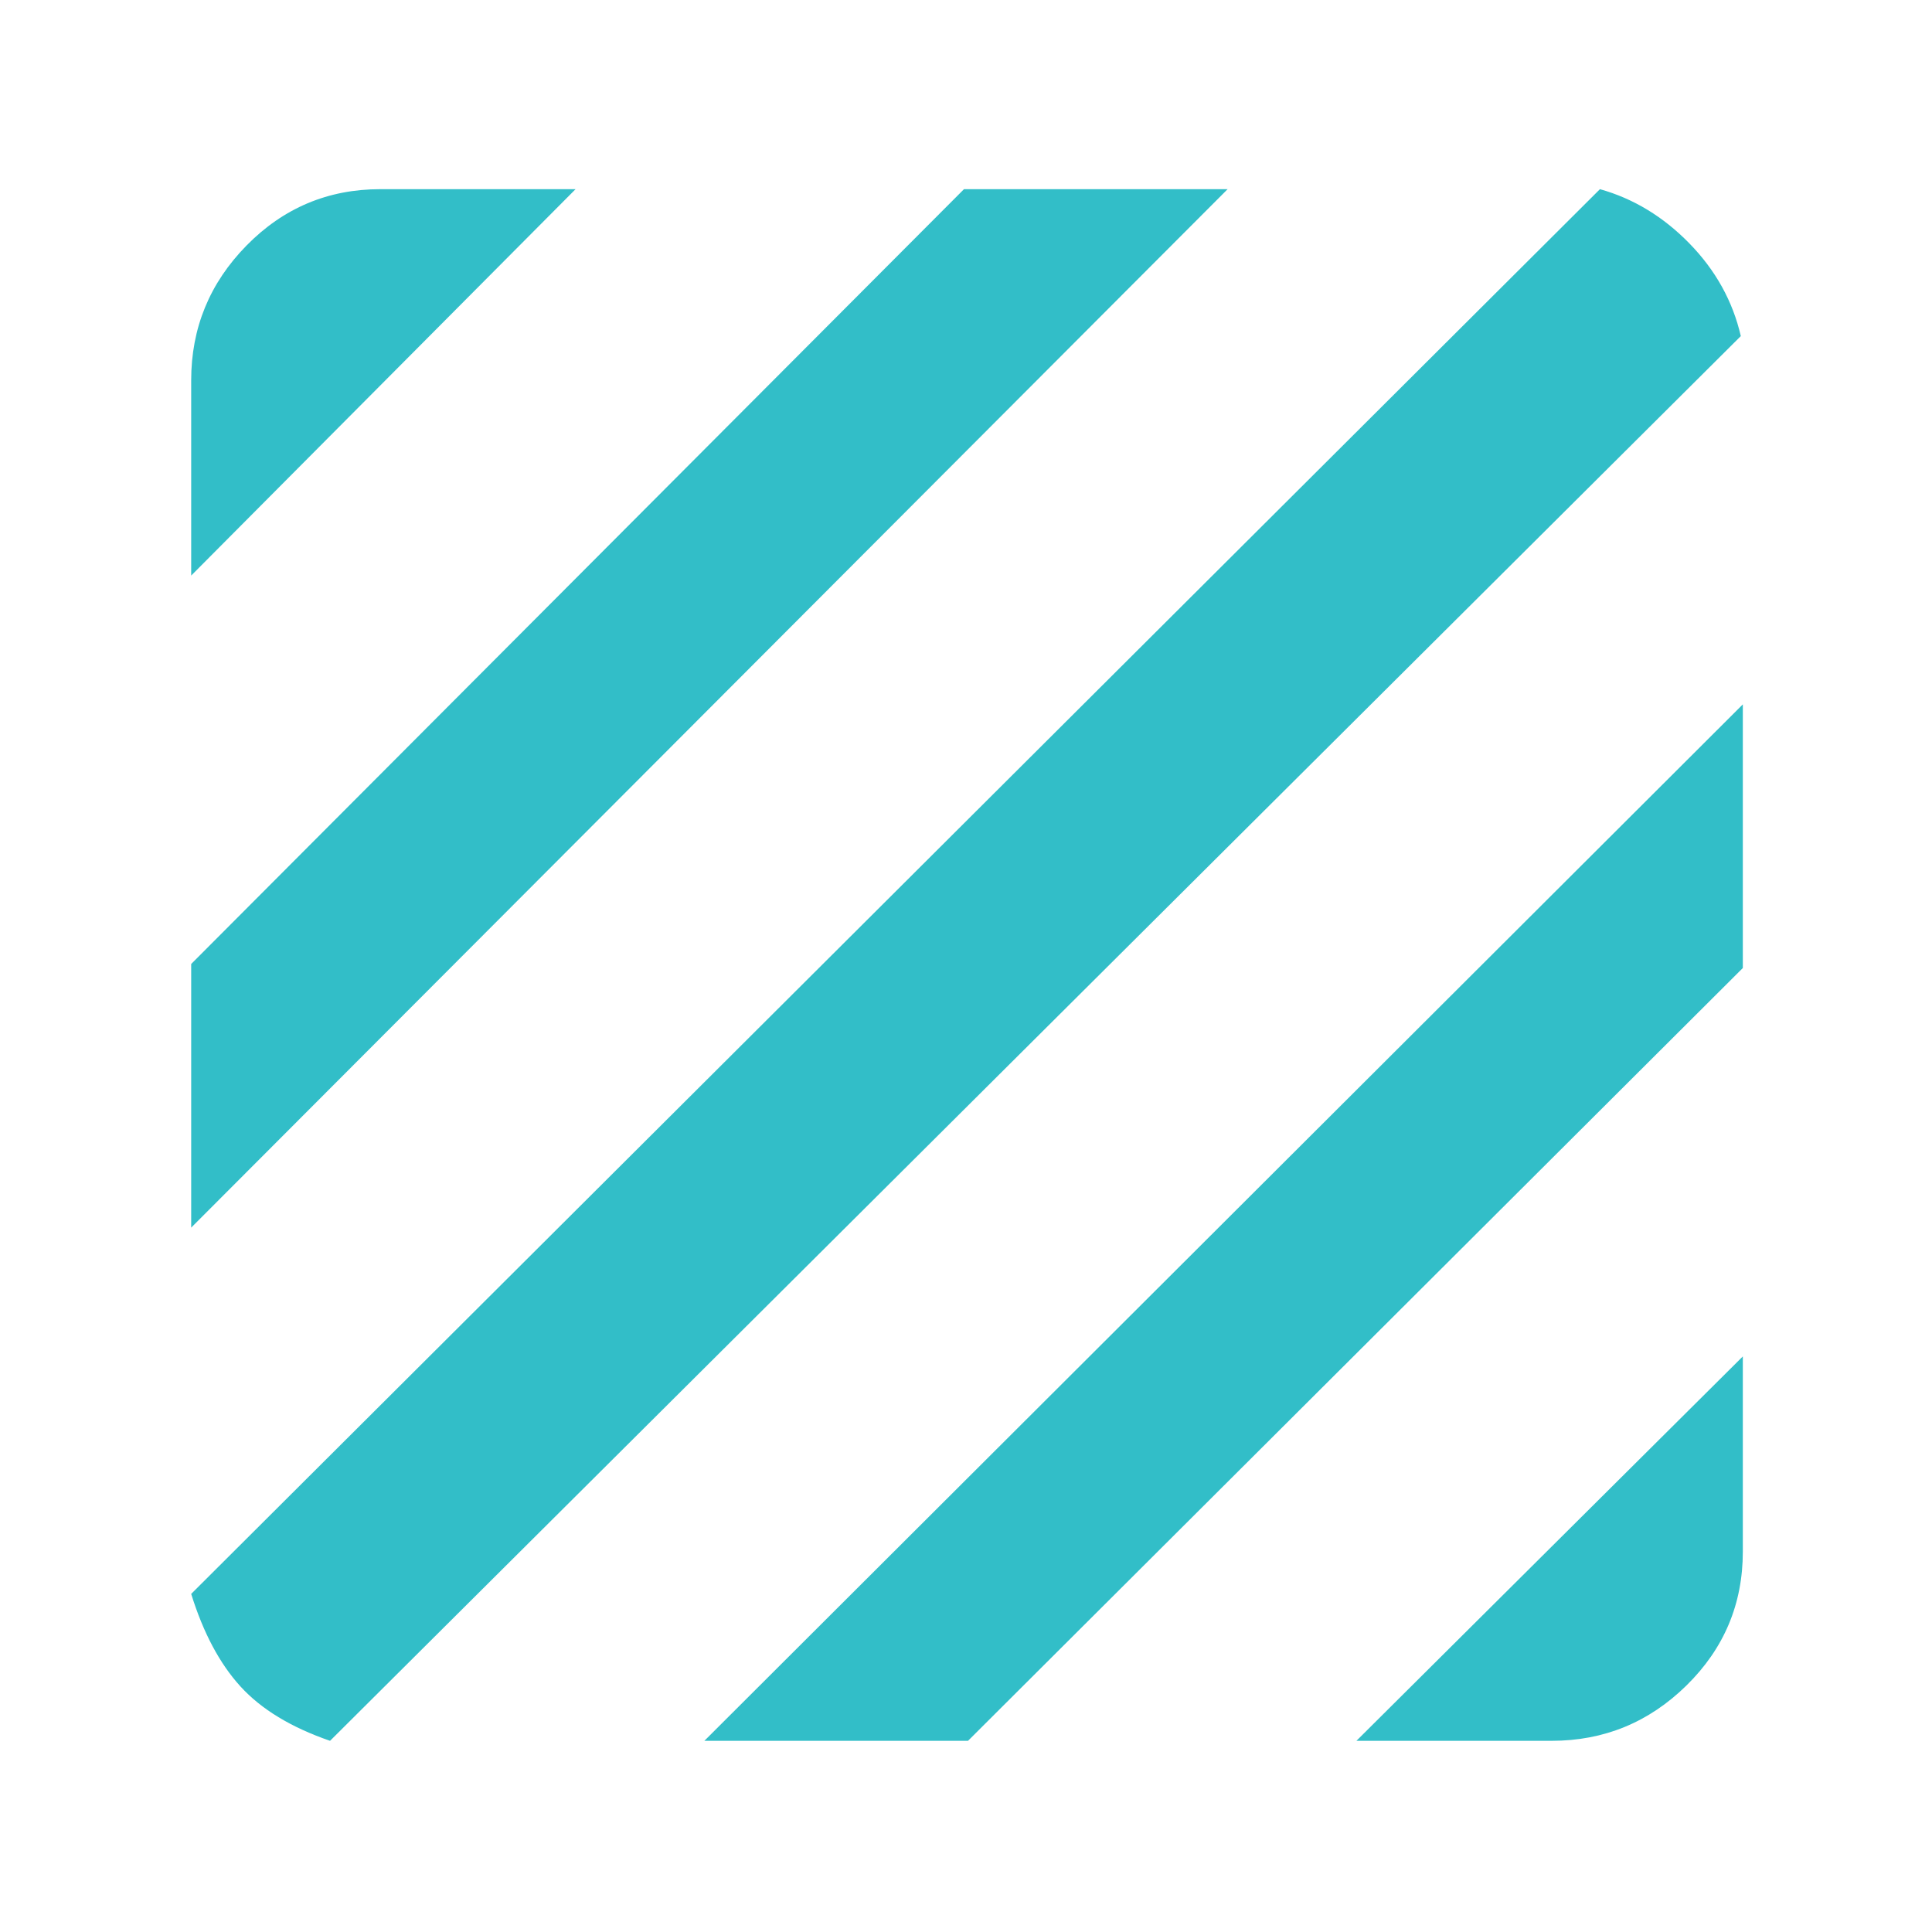 <svg height="48" viewBox="0 -960 960 960" width="48" xmlns="http://www.w3.org/2000/svg"><path fill="rgb(50, 190, 200)" d="m164-95q-29-10-44.5-27t-24.5-46l700-698q25 7 44.5 27t25.5 46zm-69-255v-131l384-385h131zm0-324v-97q0-39 27.5-67t66.5-28h97zm579 579 192-191v97q0 39-28 66.5t-67 27.5zm-324 0 516-515v131l-385 384z"/></svg>